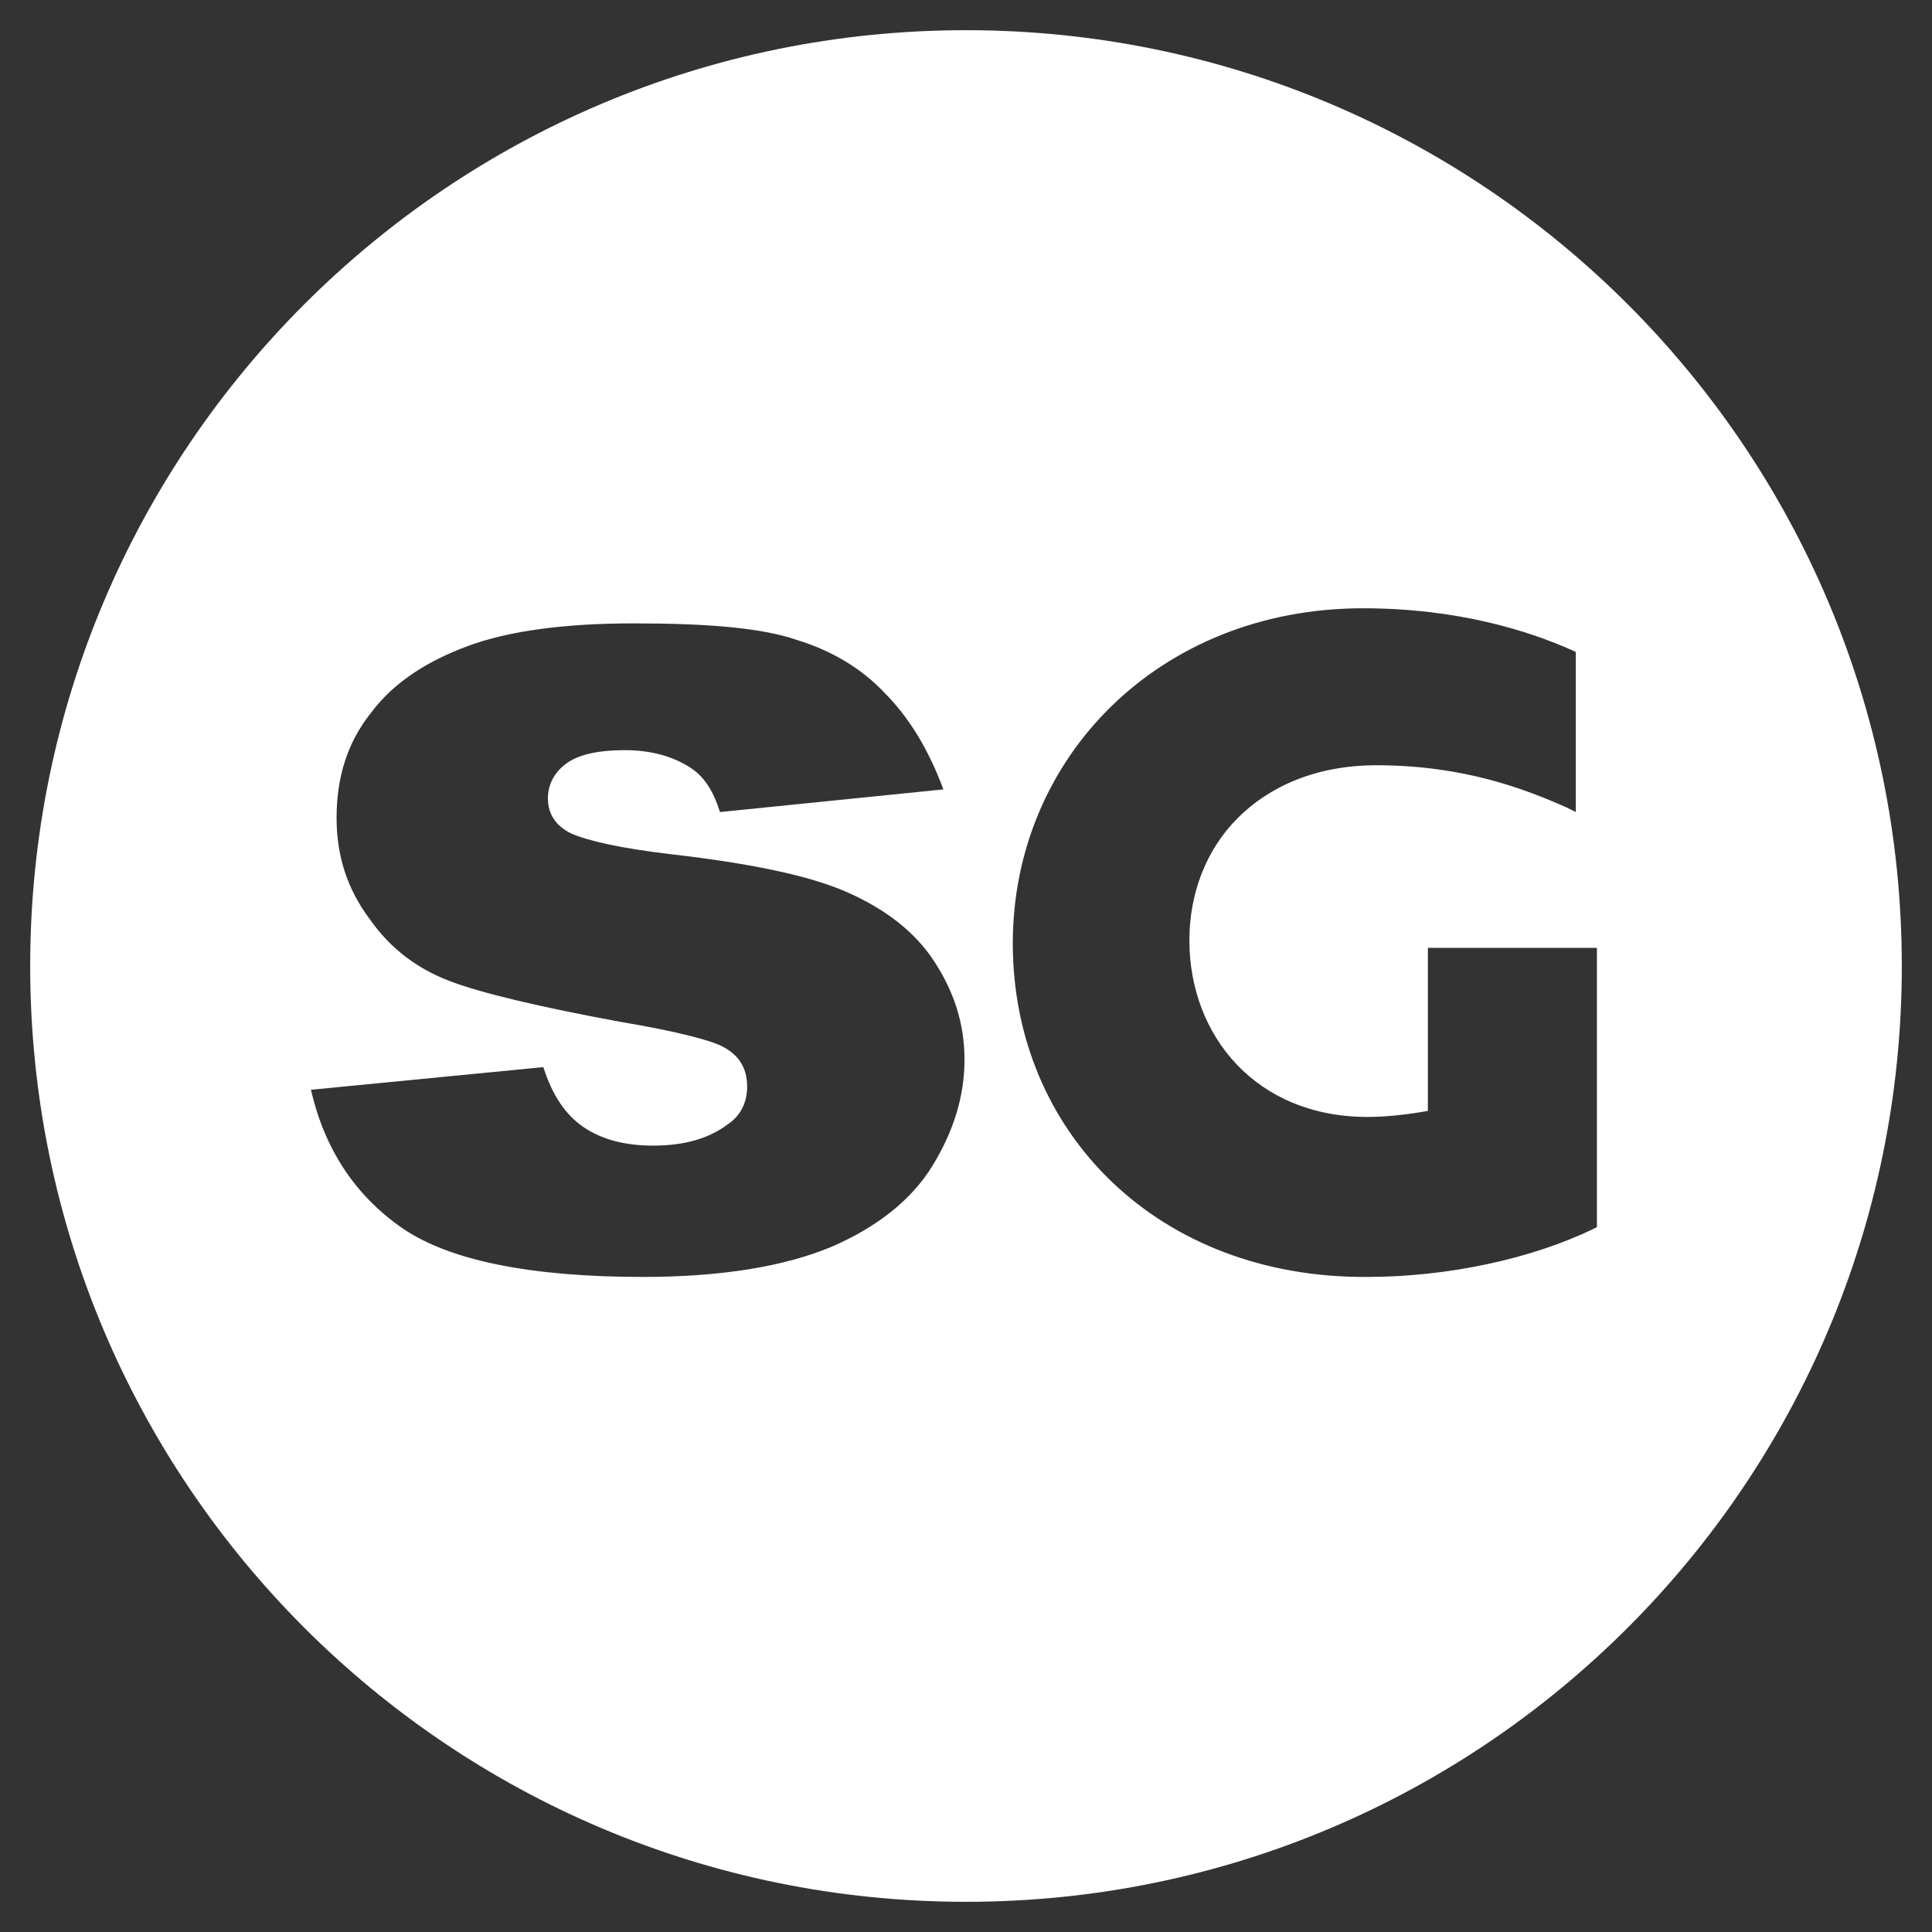 <svg width="128" height="128" viewBox="0 0 128 128" fill="none" xmlns="http://www.w3.org/2000/svg">
<rect x="0" y="0" width="128" height="128" fill="#333333" stroke="none"/>
<path fill-rule="evenodd" clip-rule="evenodd" d="M126 64C126 98.242 98.242 126 64 126C29.758 126 2 98.242 2 64C2 29.758 29.758 2 64 2C98.242 2 126 29.758 126 64ZM20.6 72.2L36 70.7C36.6 72.6 37.5 73.9 38.7 74.7C39.9 75.5 41.4 75.9 43.3 75.9C45.4 75.9 47 75.4 48.2 74.5C49.1 73.9 49.5 73 49.5 72C49.5 70.8 49 69.9 47.8 69.3C47 68.9 44.7 68.3 41.1 67.7C35.7 66.7 31.9 65.8 29.8 65C27.7 64.2 25.9 62.9 24.5 60.9C23 58.9 22.3 56.7 22.3 54.2C22.3 51.5 23 49.2 24.6 47.2C26.1 45.2 28.3 43.8 31 42.8C33.7 41.8 37.4 41.3 42 41.3C46.9 41.3 50.5 41.6 52.8 42.4C55.1 43.1 57.1 44.3 58.6 45.9C60.2 47.5 61.5 49.6 62.5 52.3L47.7 53.8C47.3 52.5 46.7 51.5 45.8 50.9C44.6 50.1 43.1 49.7 41.4 49.7C39.6 49.7 38.3 50 37.5 50.6C36.7 51.2 36.3 52 36.3 52.9C36.3 53.9 36.8 54.7 37.8 55.2C38.9 55.7 41.1 56.2 44.5 56.6C49.7 57.2 53.6 58 56.1 59.1C58.6 60.2 60.6 61.7 61.9 63.7C63.2 65.7 63.9 67.8 63.9 70.2C63.9 72.6 63.2 74.9 61.8 77.2C60.4 79.5 58.1 81.3 55.1 82.6C52 83.9 47.8 84.6 42.6 84.6C35.1 84.6 29.8 83.5 26.7 81.4C23.5 79.2 21.5 76.1 20.6 72.2ZM90.3 40.3C76.8 40.3 67.1 50.2 67.1 62.5C67.1 75 76.7 84.7 90.6 84.6C95.9 84.6 101.5 83.4 105.6 81.4L105.8 81.3V62.8H94.6V73.6C93.5 73.8 92 74 90.6 74C83.2 74 78.8 68.6 78.8 62.3C78.8 59.2 79.9 56.3 82 54.2C84.1 52.1 87.2 50.7 91.2 50.7C97 50.7 101.1 52.3 103.8 53.5L104.4 53.8V43.2L104.2 43.1C101.3 41.8 96.6 40.3 90.3 40.3Z" fill="white"/>
</svg>
